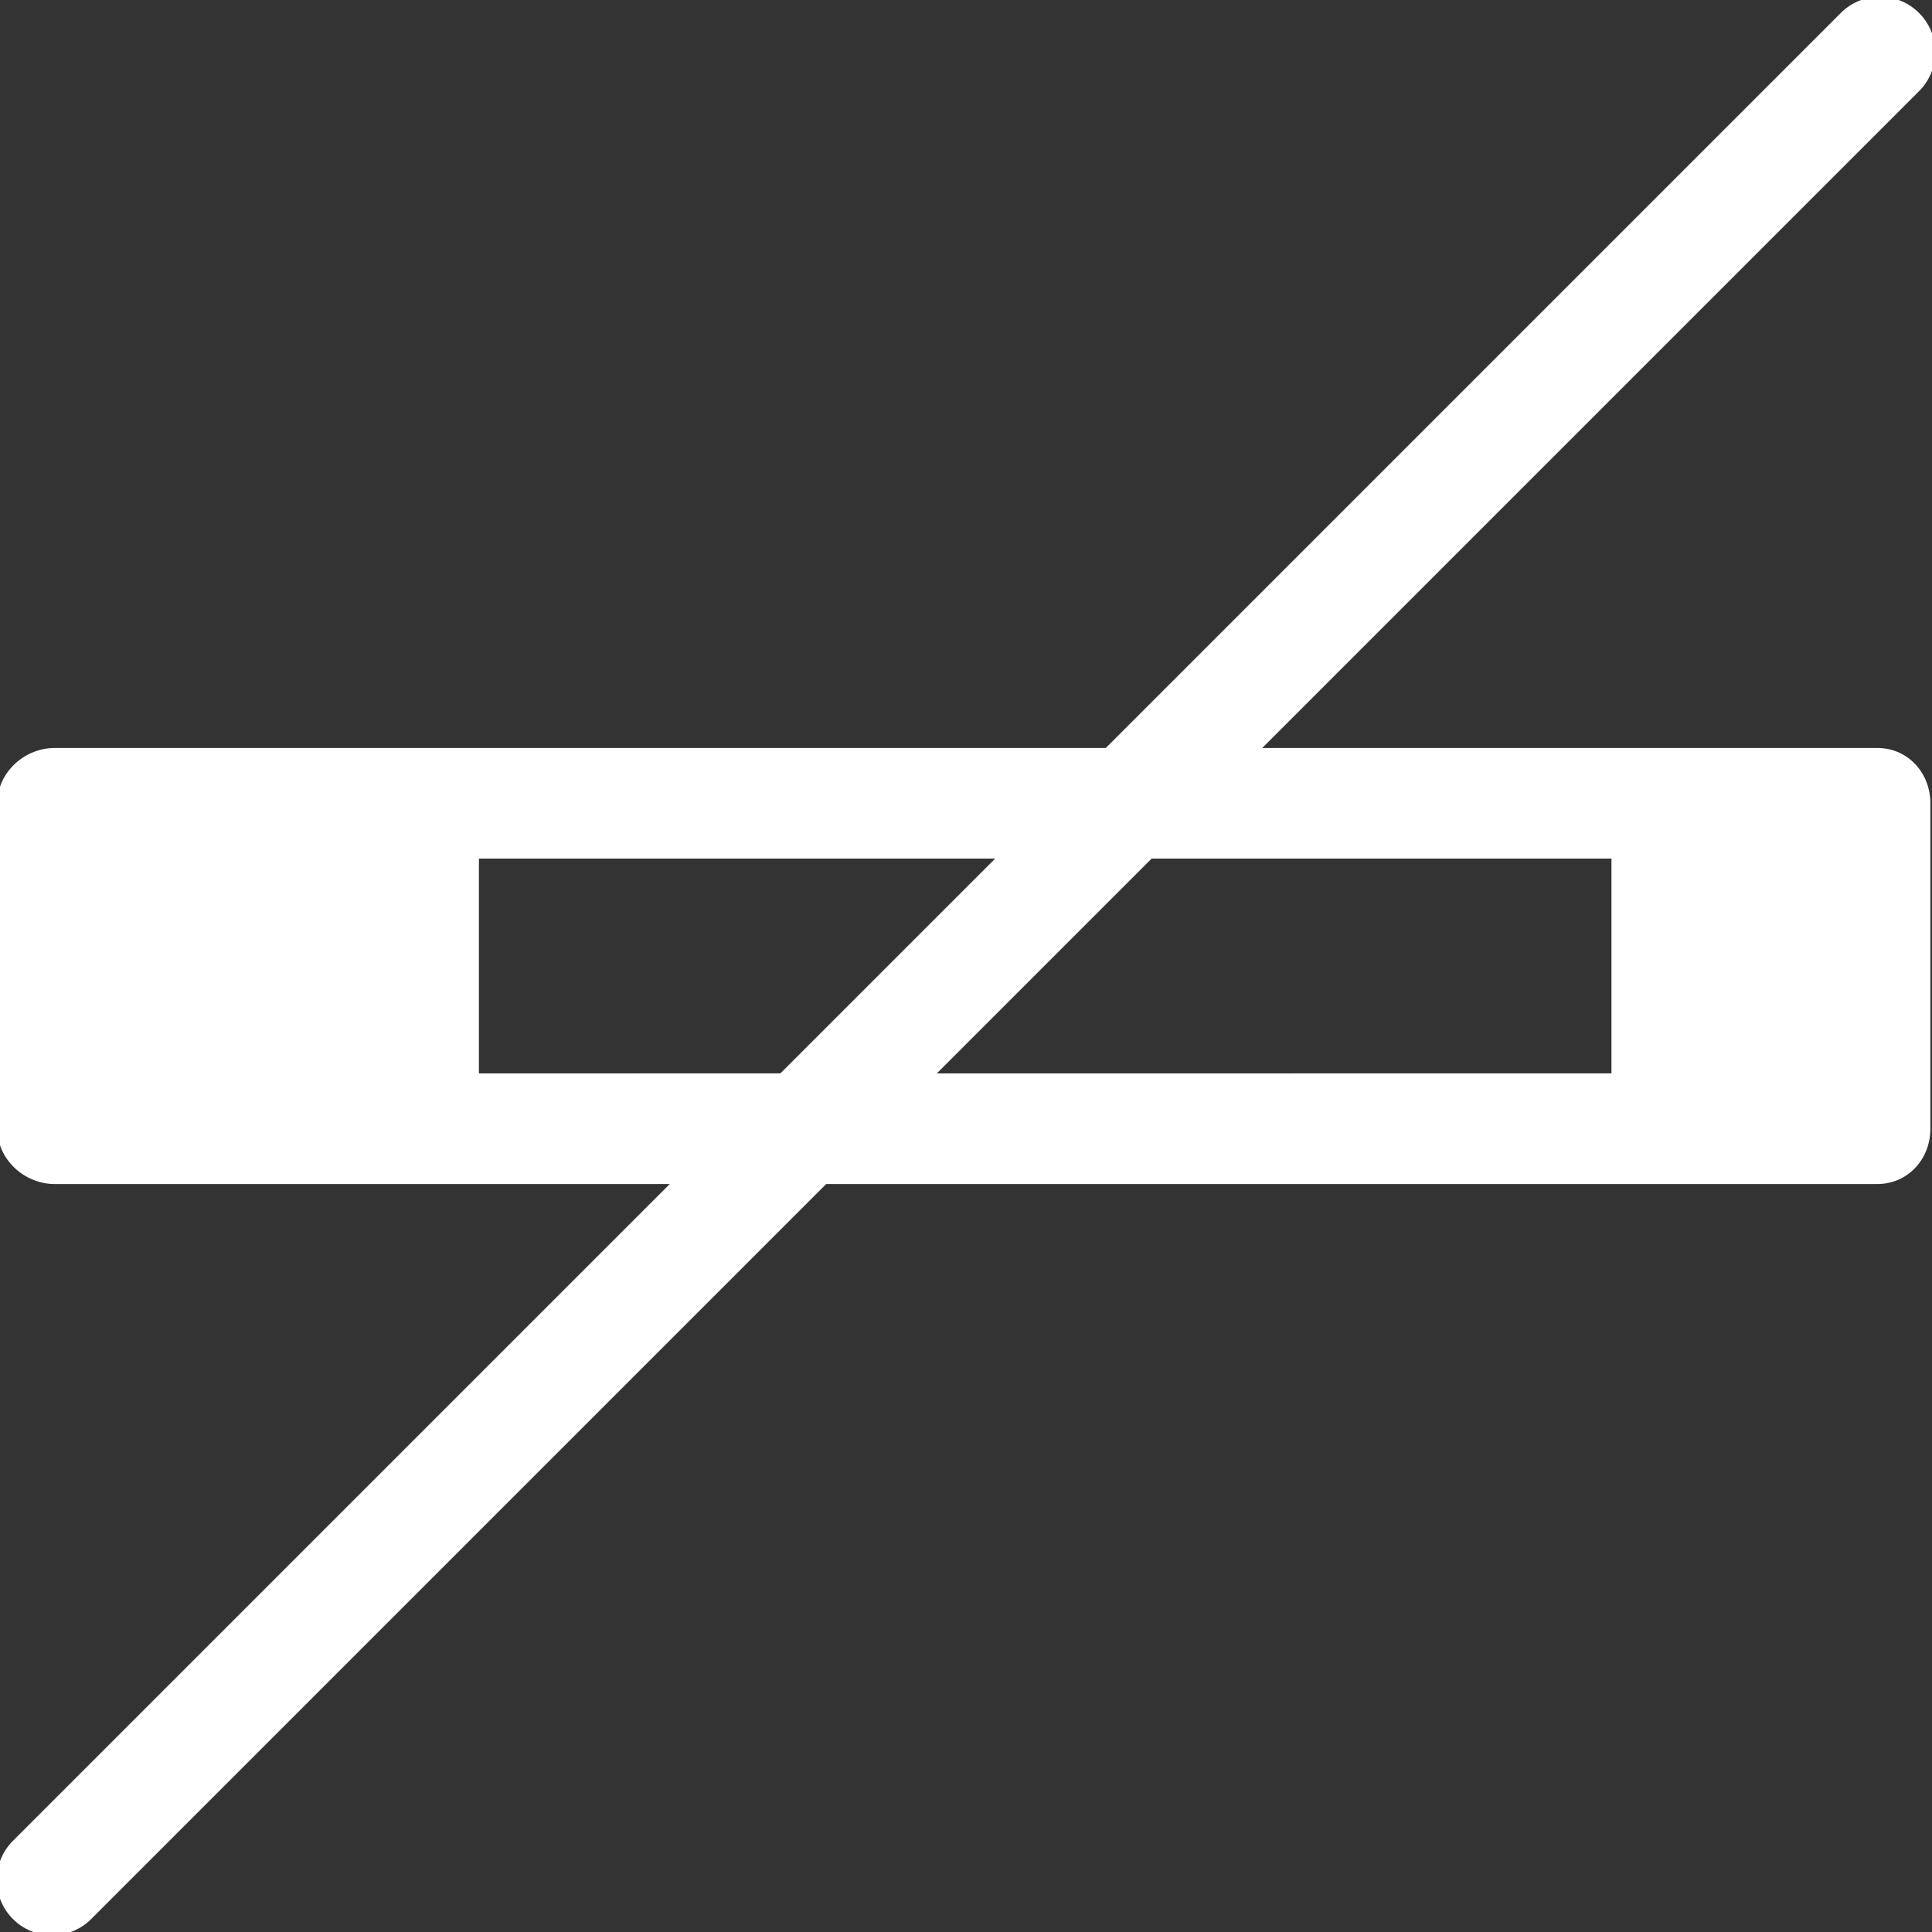 <!DOCTYPE svg PUBLIC "-//W3C//DTD SVG 1.1//EN" "http://www.w3.org/Graphics/SVG/1.1/DTD/svg11.dtd">
<!-- Uploaded to: SVG Repo, www.svgrepo.com, Transformed by: SVG Repo Mixer Tools -->
<svg fill="#ffffff" height="800px" width="800px" version="1.1" id="Capa_1" xmlns="http://www.w3.org/2000/svg" xmlns:xlink="http://www.w3.org/1999/xlink" viewBox="0 0 296.832 296.832" xml:space="preserve" stroke="#ffffff">
<rect x="0" y="0" width="296.832" height="296.832" fill="#333333" stroke="none"/>
<g id="SVGRepo_bgCarrier" stroke-width="0"/>
<g id="SVGRepo_tracerCarrier" stroke-linecap="round" stroke-linejoin="round"/>
<g id="SVGRepo_iconCarrier"> <g> <path d="M288.416,115.416H192.73L294.488,13.657c3.124-3.125,3.124-8.189,0-11.314c-3.125-3.123-8.19-3.123-11.315,0 L170.101,115.416H8.416c-4.418,0-8.333,3.582-8.333,8v50c0,4.418,3.915,8,8.333,8h95.686L2.343,283.174 c-3.124,3.125-3.124,8.189,0,11.314c1.563,1.562,3.609,2.343,5.657,2.343c2.048,0,4.095-0.781,5.657-2.343L126.73,181.416h161.686 c4.418,0,7.667-3.582,7.667-8v-50C296.083,118.998,292.834,115.416,288.416,115.416z M73.083,131.416h81.018l-34,34H73.083V131.416 z M176.73,131.416h71.353v34H142.73L176.73,131.416z"/> </g> </g>
</svg>